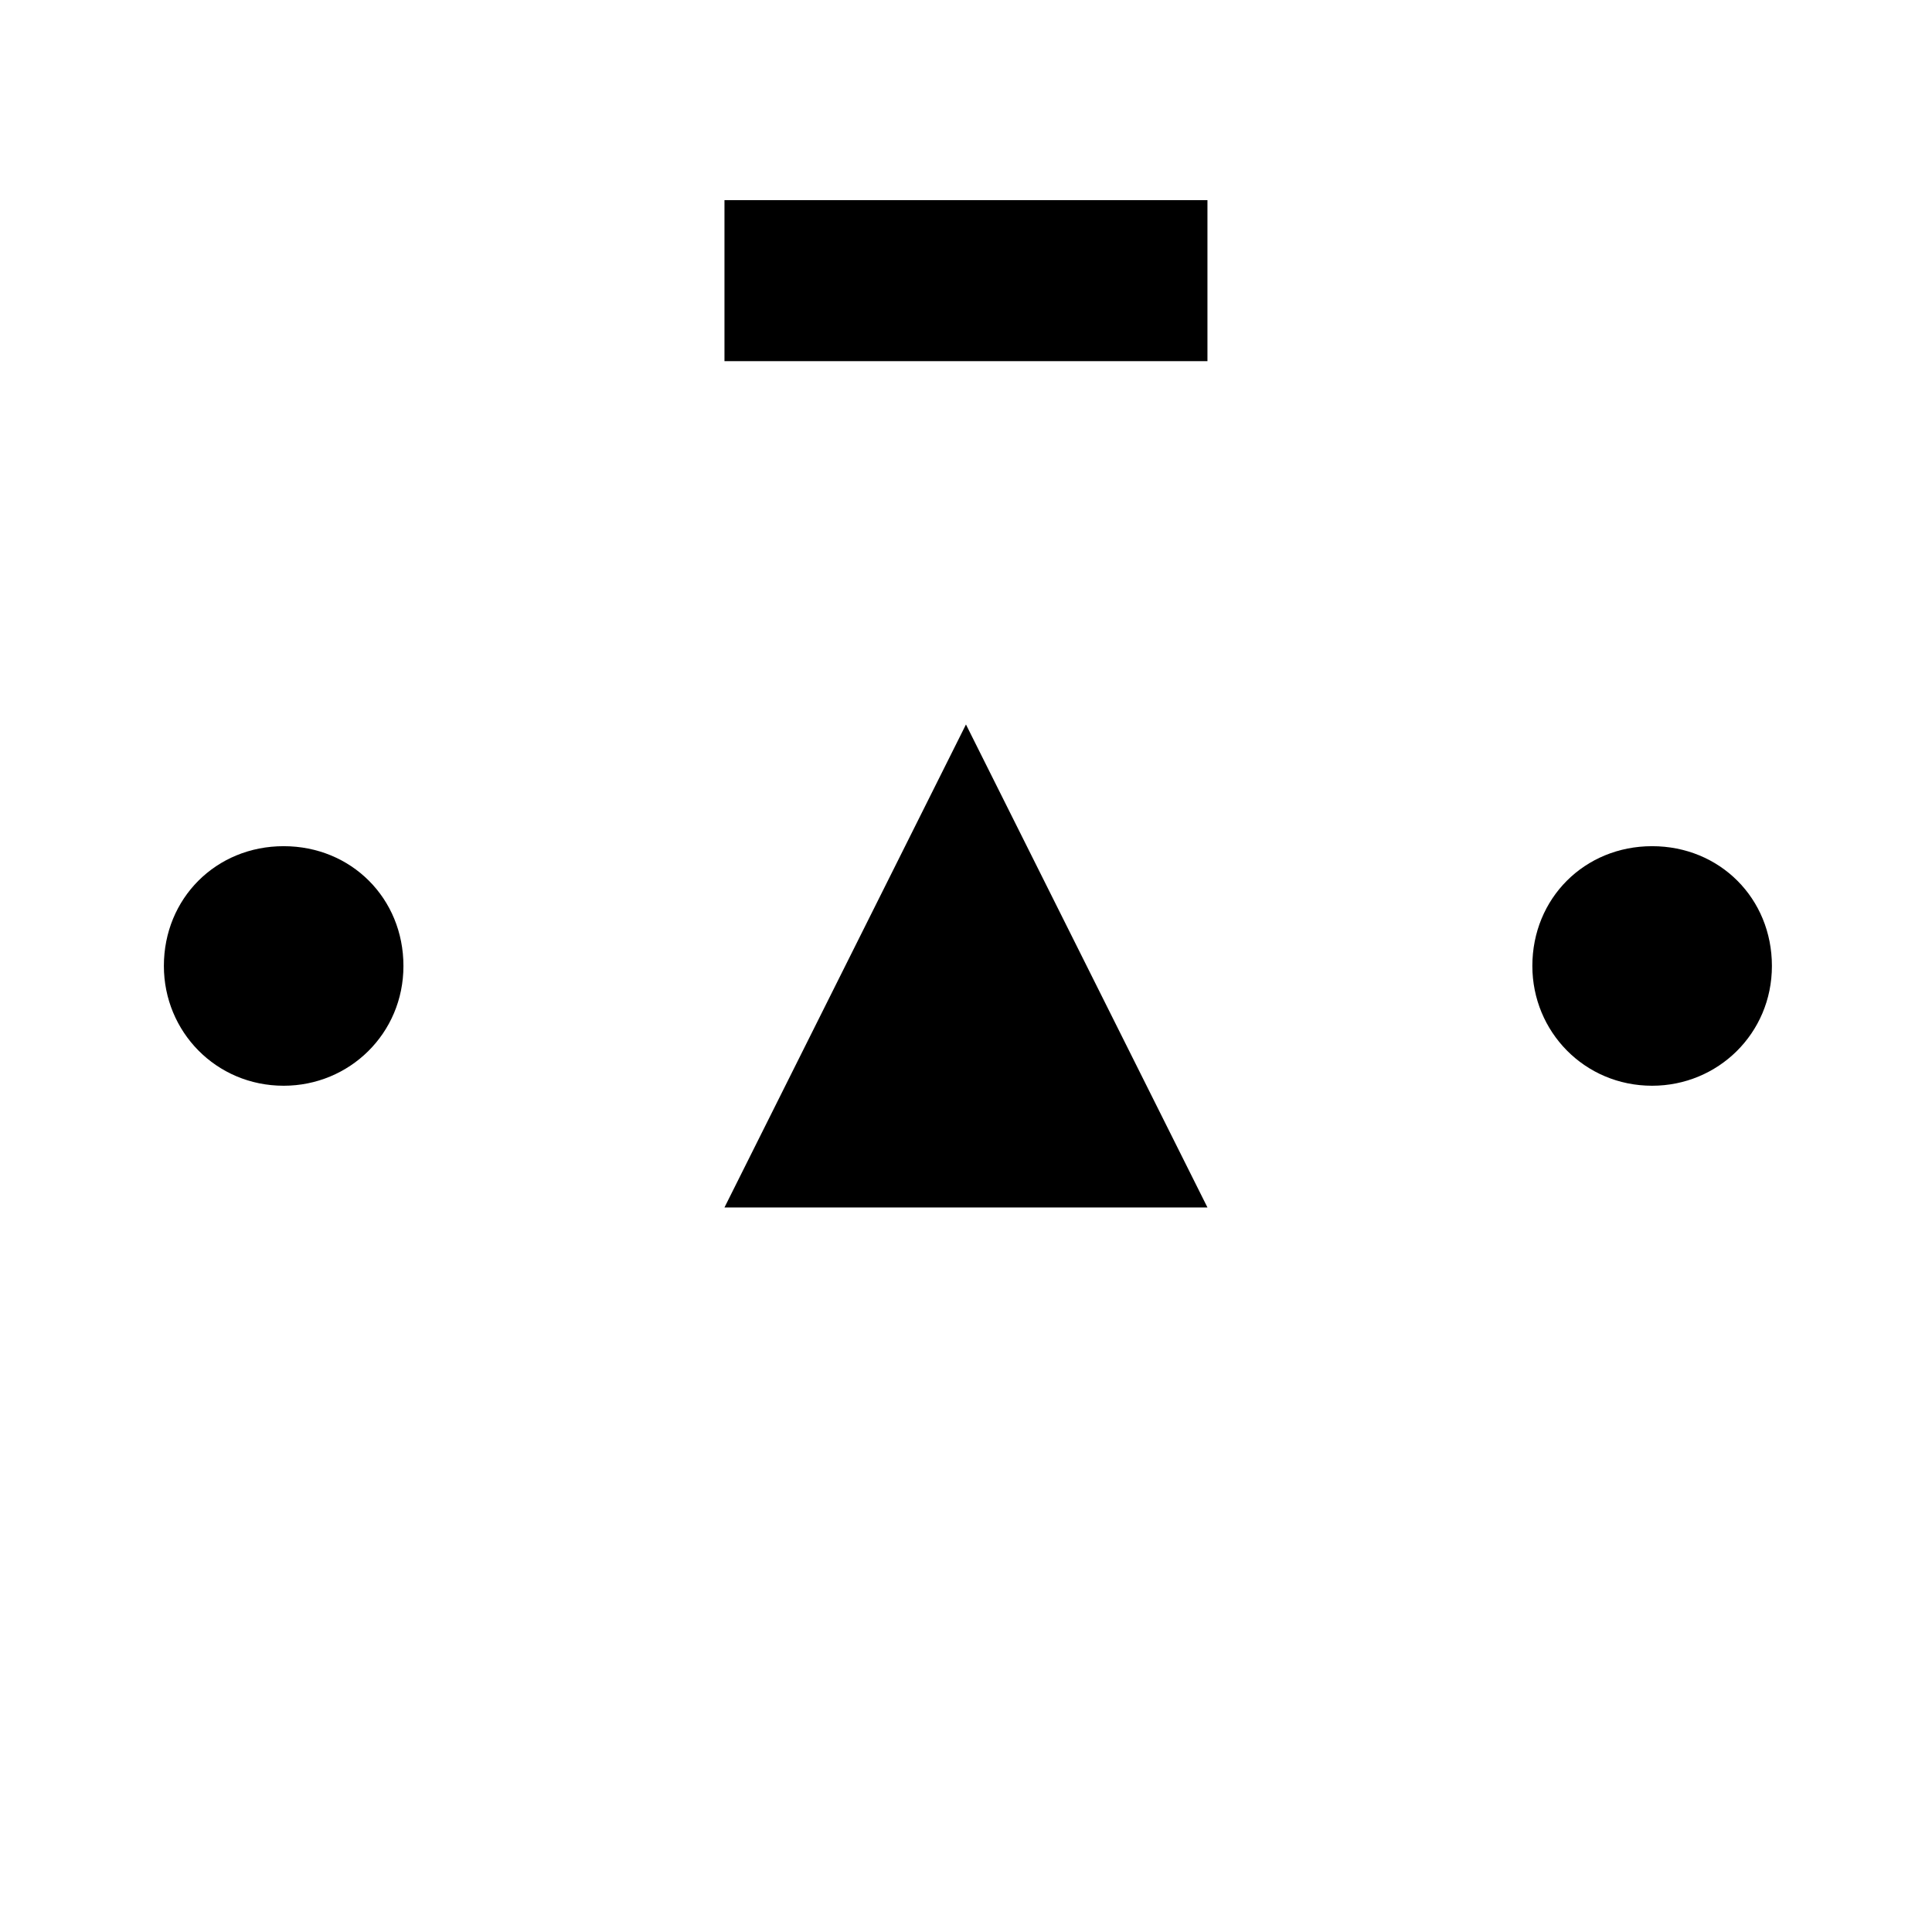 <?xml version="1.0" encoding="UTF-8" standalone="no"?>
<!-- Created with Inkscape (http://www.inkscape.org/) -->

<svg
   width="25.401mm"
   height="25.4mm"
   viewBox="0 0 25.401 25.4"
   version="1.1"
   id="svg25751"
   inkscape:version="1.2.1 (9c6d41e4, 2022-07-14)"
   sodipodi:docname="bsxs.svg"
   xmlns:inkscape="http://www.inkscape.org/namespaces/inkscape"
   xmlns:sodipodi="http://sodipodi.sourceforge.net/DTD/sodipodi-0.dtd"
   xmlns="http://www.w3.org/2000/svg"
   xmlns:svg="http://www.w3.org/2000/svg">
  <sodipodi:namedview
     id="namedview25753"
     pagecolor="#ffffff"
     bordercolor="#000000"
     borderopacity="0.25"
     inkscape:showpageshadow="2"
     inkscape:pageopacity="0.0"
     inkscape:pagecheckerboard="0"
     inkscape:deskcolor="#d1d1d1"
     inkscape:document-units="mm"
     showgrid="false"
     inkscape:zoom="1.6004177"
     inkscape:cx="94.03795"
     inkscape:cy="40.614397"
     inkscape:window-width="1309"
     inkscape:window-height="456"
     inkscape:window-x="0"
     inkscape:window-y="25"
     inkscape:window-maximized="0"
     inkscape:current-layer="layer1" />
  <defs
     id="defs25748" />
  <g
     inkscape:label="Layer 1"
     inkscape:groupmode="layer"
     id="layer1"
     transform="translate(0.116,-177.33)">
    <g
       stroke="none"
       id="g2244-4"
       transform="matrix(25.4,0,0,-25.4,-6.466,209.08)"
       >
      <g
         transform="translate(0.75,0.75)"
         id="g2242-8"
         >
        <path
           class="fill"
           d="m 0,0.125 c 0,0 -0.125,-0.25 -0.125,-0.25 0,0 0.25,0 0.25,0 0,0 -0.125,0.25 -0.125,0.25"
           id="path2240-71"
            />
      </g>
    </g>
    <g
       stroke="none"
       id="g2334-5-8-1-84"
       transform="matrix(25.4,0,0,-25.4,-164.687,209.08)"
       >
      <g
         transform="rotate(90,2.938,3.688)"
         id="g2332-6-4-8-7"
         >
        <path
           class="fill"
           d="M 0,0.062 C 0.035,0.062 0.062,0.035 0.062,0 0.062,-0.035 0.035,-0.062 0,-0.062 c -0.035,0 -0.062,0.028 -0.062,0.062 0,0.035 0.028,0.062 0.062,0.062"
           id="path2330-1-8-9-2"
            />
      </g>
    </g>
    <g
       stroke="none"
       id="g2334-5-10-6"
       transform="matrix(25.4,0,0,-25.4,-146.695,209.08)"
       >
      <g
         transform="rotate(90,2.938,3.688)"
         id="g2332-6-3-4"
         >
        <path
           class="fill"
           d="M 0,0.062 C 0.035,0.062 0.062,0.035 0.062,0 0.062,-0.035 0.035,-0.062 0,-0.062 c -0.035,0 -0.062,0.028 -0.062,0.062 0,0.035 0.028,0.062 0.062,0.062"
           id="path2330-1-0-33"
            />
      </g>
    </g>
    <g
       stroke="none"
       id="g3286-7"
       transform="matrix(25.4,0,0,-28.222,-69.966,191.617)"
       inkscape:transform-center-x="-1.982225"
       inkscape:transform-center-y="-3.2362933"
       >
      <g
         transform="translate(3.25,0.375)"
         id="g3284-0"
         >
        <path
           class="fill"
           d="m -0.125,-0.037 c 0,0 0.25,0 0.25,0 0,0 0,0.075 0,0.075 0,0 -0.25,0 -0.25,0 0,0 0,-0.075 0,-0.075"
           id="path3282-8"
            />
      </g>
    </g>
  </g>
</svg>
